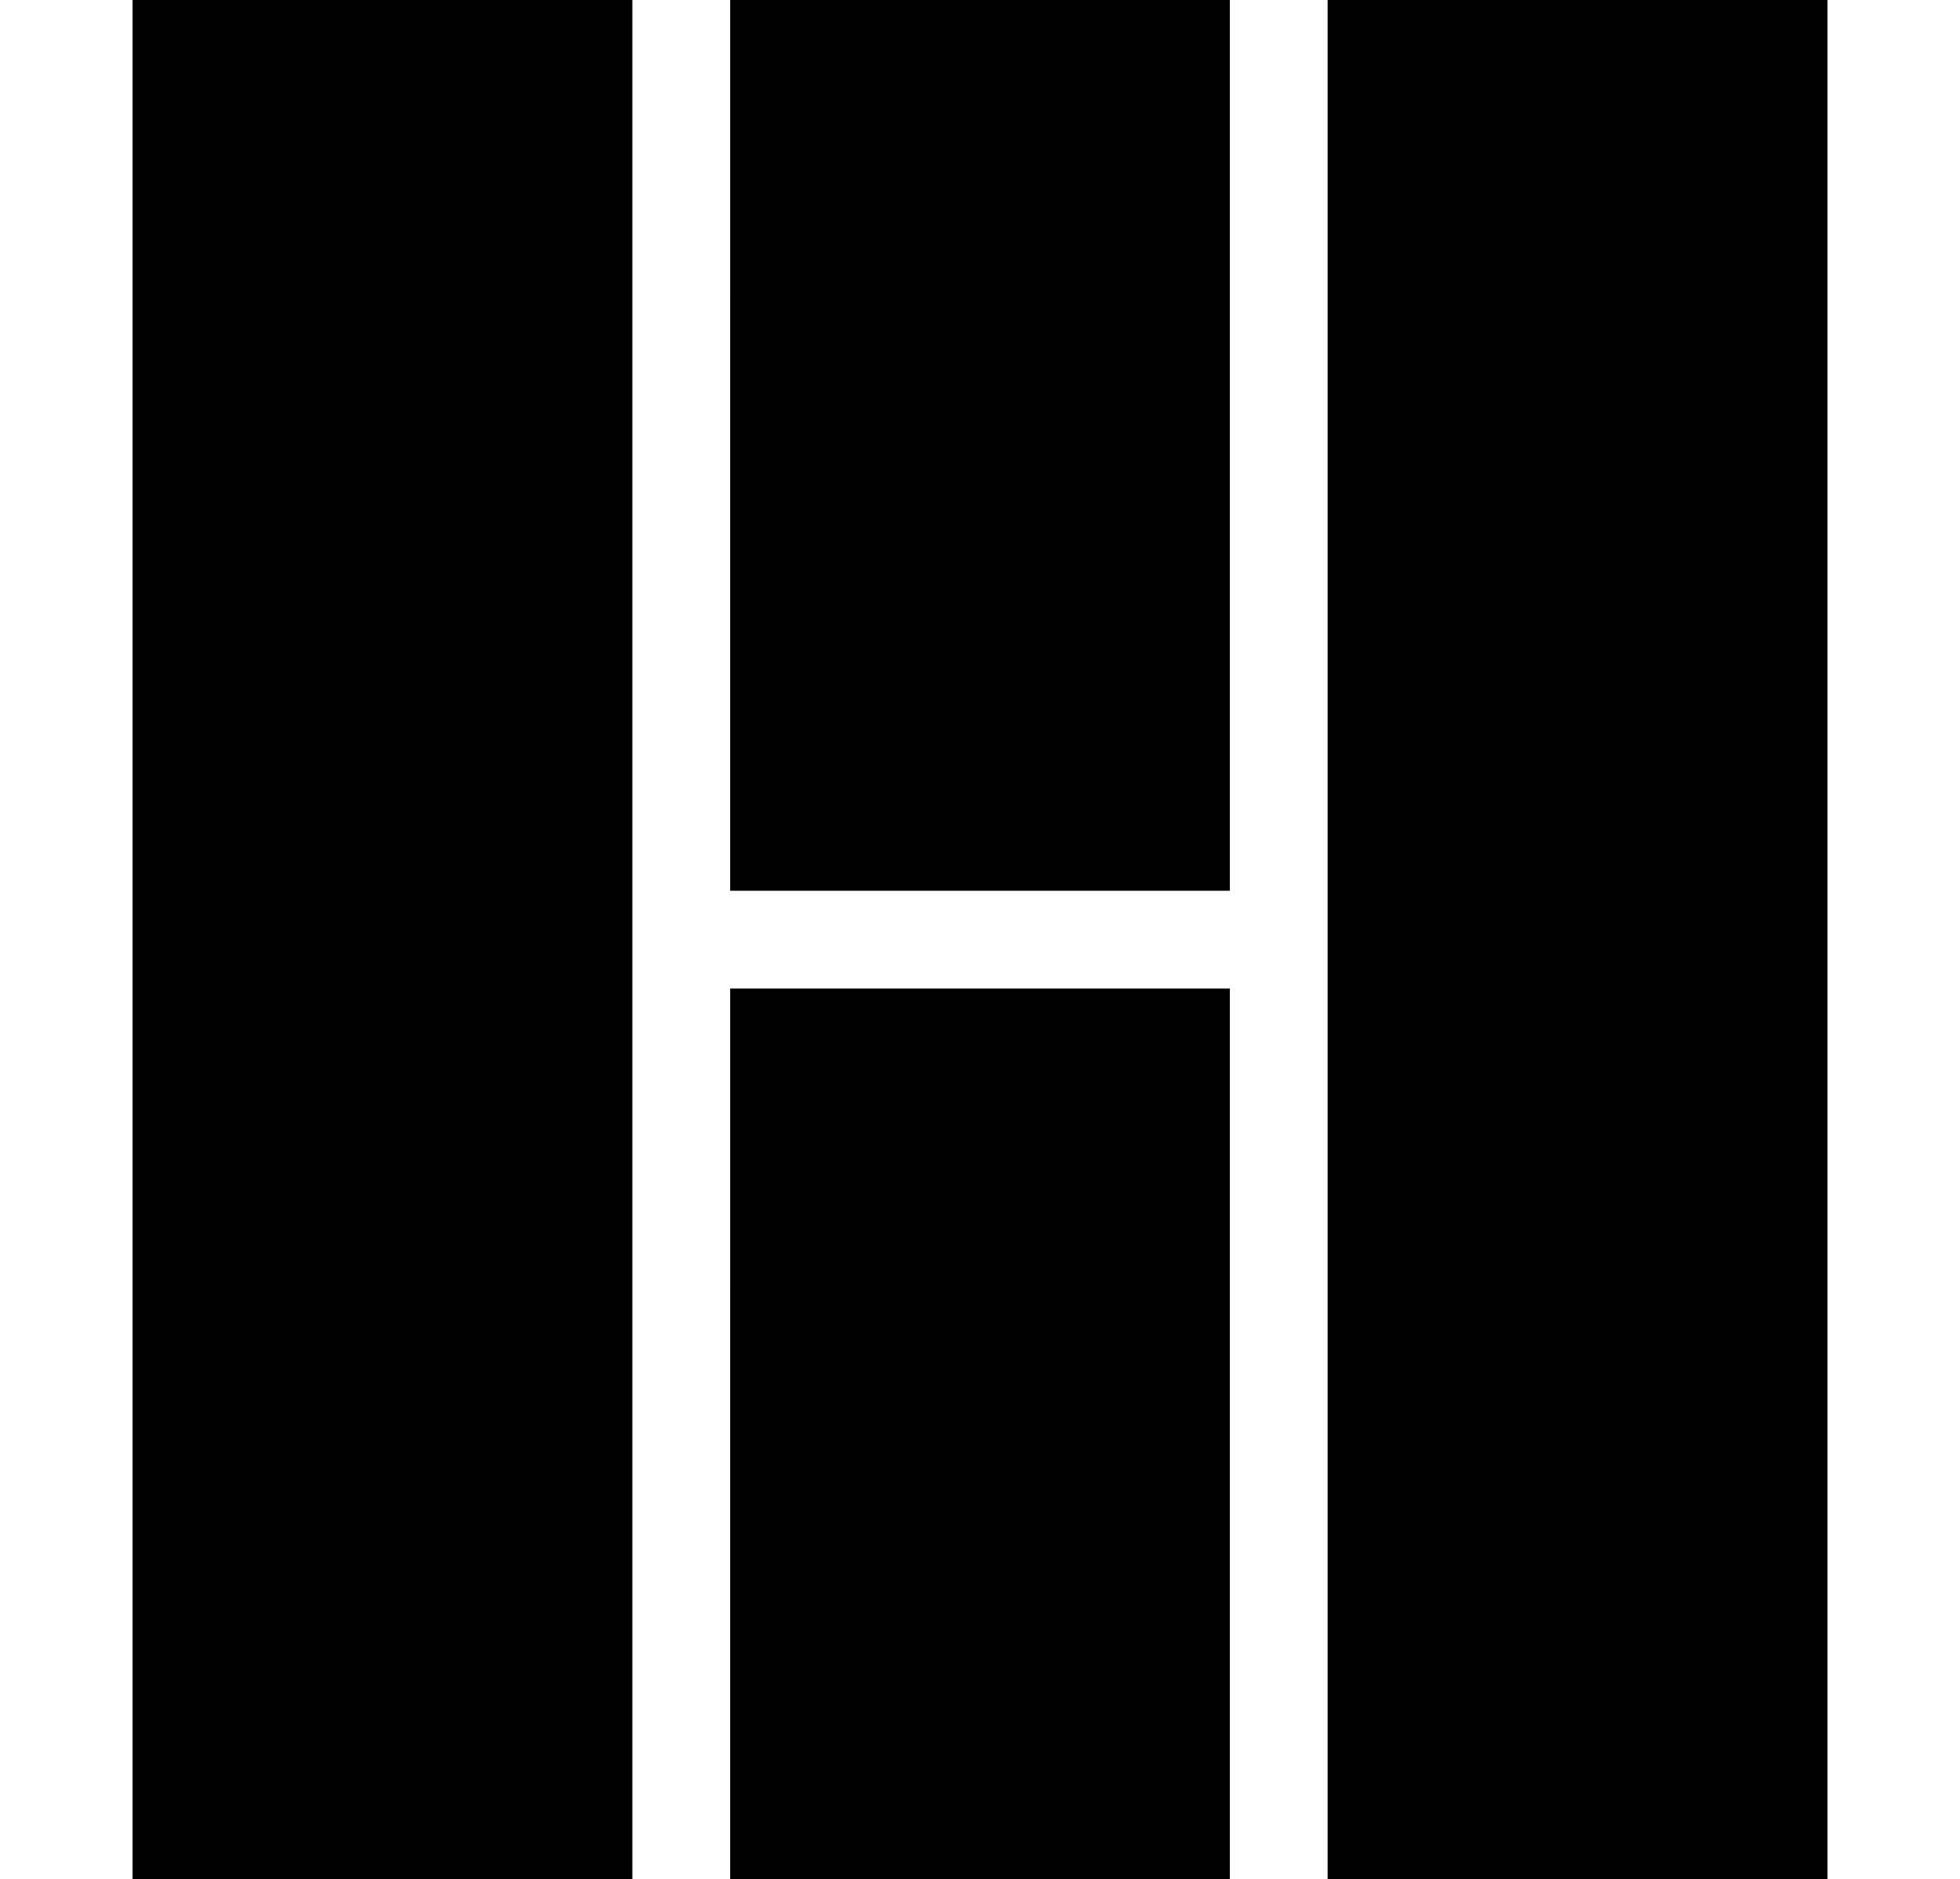 <svg xmlns="http://www.w3.org/2000/svg" height="187" width="195"><path d="M13.188 0H62.91v187H13.188zM132.09 0h49.722v187H132.09zM72.639 98.364h49.722V187H72.64zm0-98.364h49.722v88.636H72.64z"/></svg>